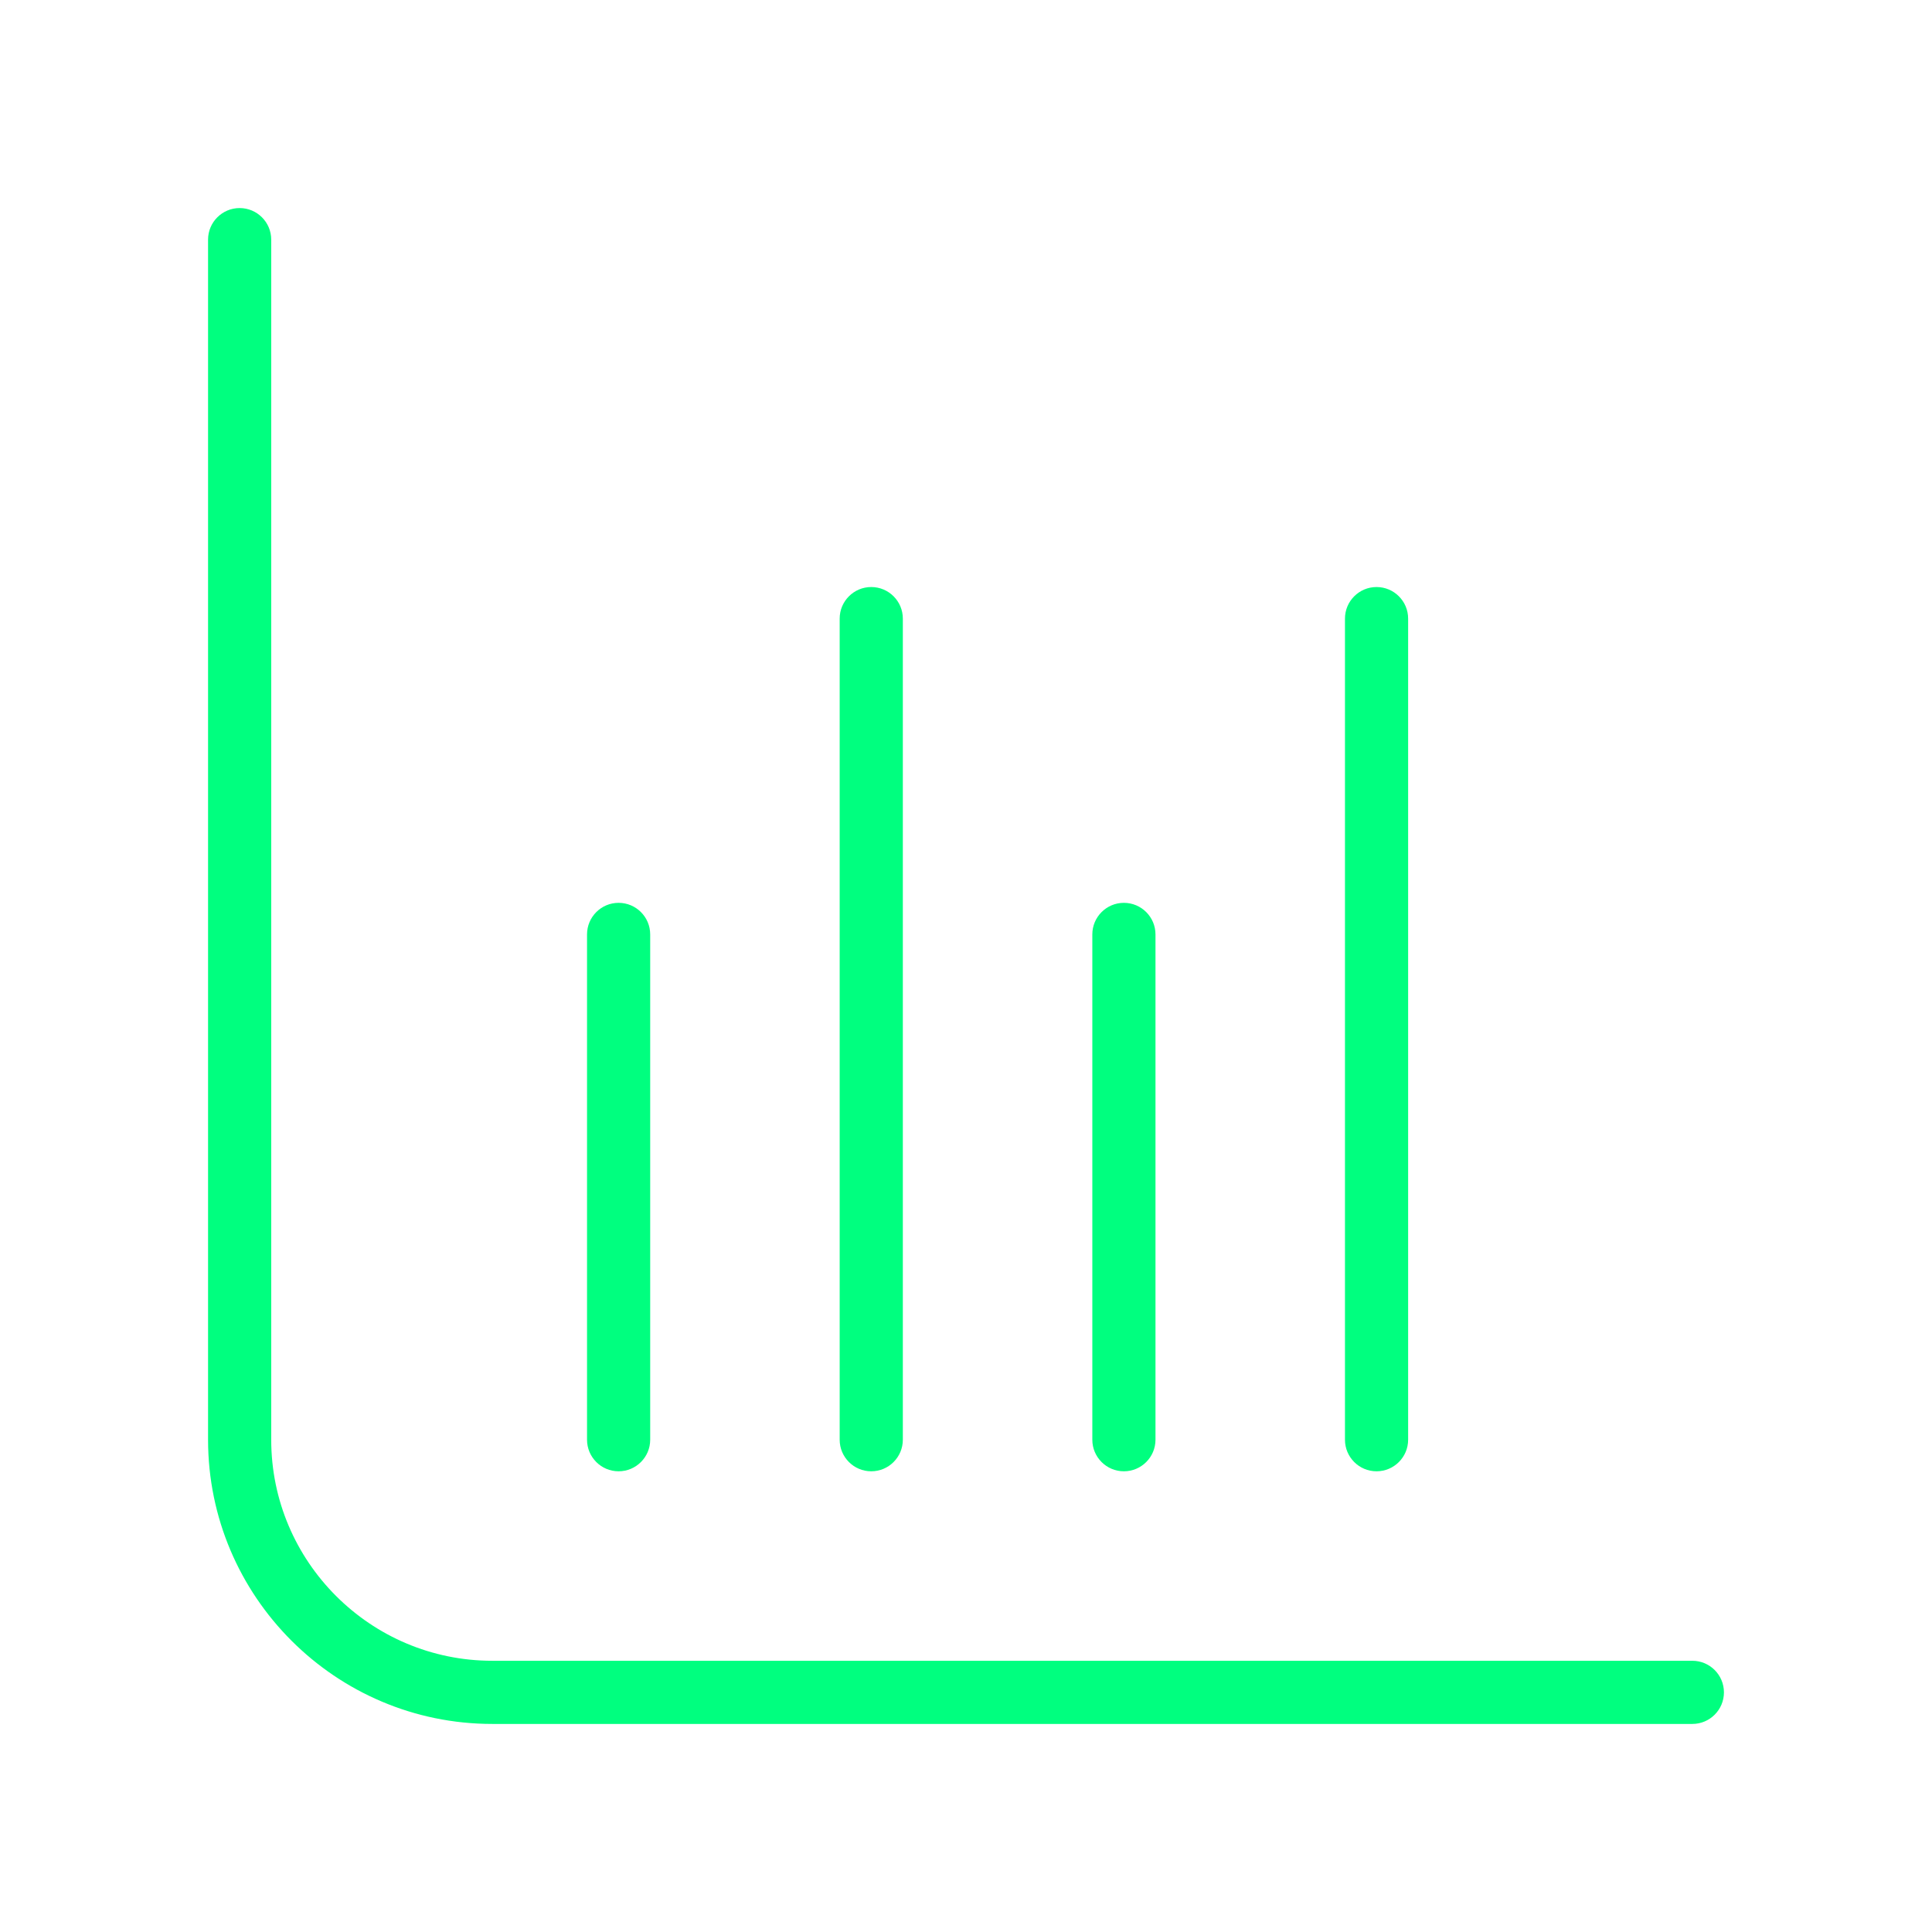 <svg xmlns="http://www.w3.org/2000/svg" width="65" height="65" viewBox="0 0 65 65" fill="none">
<g clip-path="url(#clip0_1088_371)">
<path d="M58 56.938C58 57.524 57.524 58 56.938 58H16.562C11.29 58 7 53.71 7 48.438V8.062C7 7.476 7.476 7 8.062 7C8.649 7 9.125 7.476 9.125 8.062V48.438C9.125 52.539 12.461 55.875 16.562 55.875H56.938C57.524 55.875 58 56.351 58 56.938ZM46.312 49.5C46.899 49.5 47.375 49.024 47.375 48.438V20.812C47.375 20.226 46.899 19.75 46.312 19.75C45.726 19.75 45.25 20.226 45.25 20.812V48.438C45.25 49.024 45.726 49.5 46.312 49.5ZM37.812 49.5C38.399 49.5 38.875 49.024 38.875 48.438V31.438C38.875 30.851 38.399 30.375 37.812 30.375C37.226 30.375 36.75 30.851 36.75 31.438V48.438C36.75 49.024 37.226 49.5 37.812 49.5ZM29.312 49.5C29.899 49.5 30.375 49.024 30.375 48.438V20.812C30.375 20.226 29.899 19.75 29.312 19.75C28.726 19.75 28.25 20.226 28.25 20.812V48.438C28.25 49.024 28.726 49.5 29.312 49.5ZM20.812 49.5C21.399 49.5 21.875 49.024 21.875 48.438V31.438C21.875 30.851 21.399 30.375 20.812 30.375C20.226 30.375 19.75 30.851 19.75 31.438V48.438C19.75 49.024 20.226 49.5 20.812 49.5Z" fill="#00FF7F"/>
</g>
<defs>
<clipPath id="clip0_1088_371">
<rect width="51" height="51" fill="white" transform="translate(7 7)"/>
</clipPath>
</defs>
</svg>